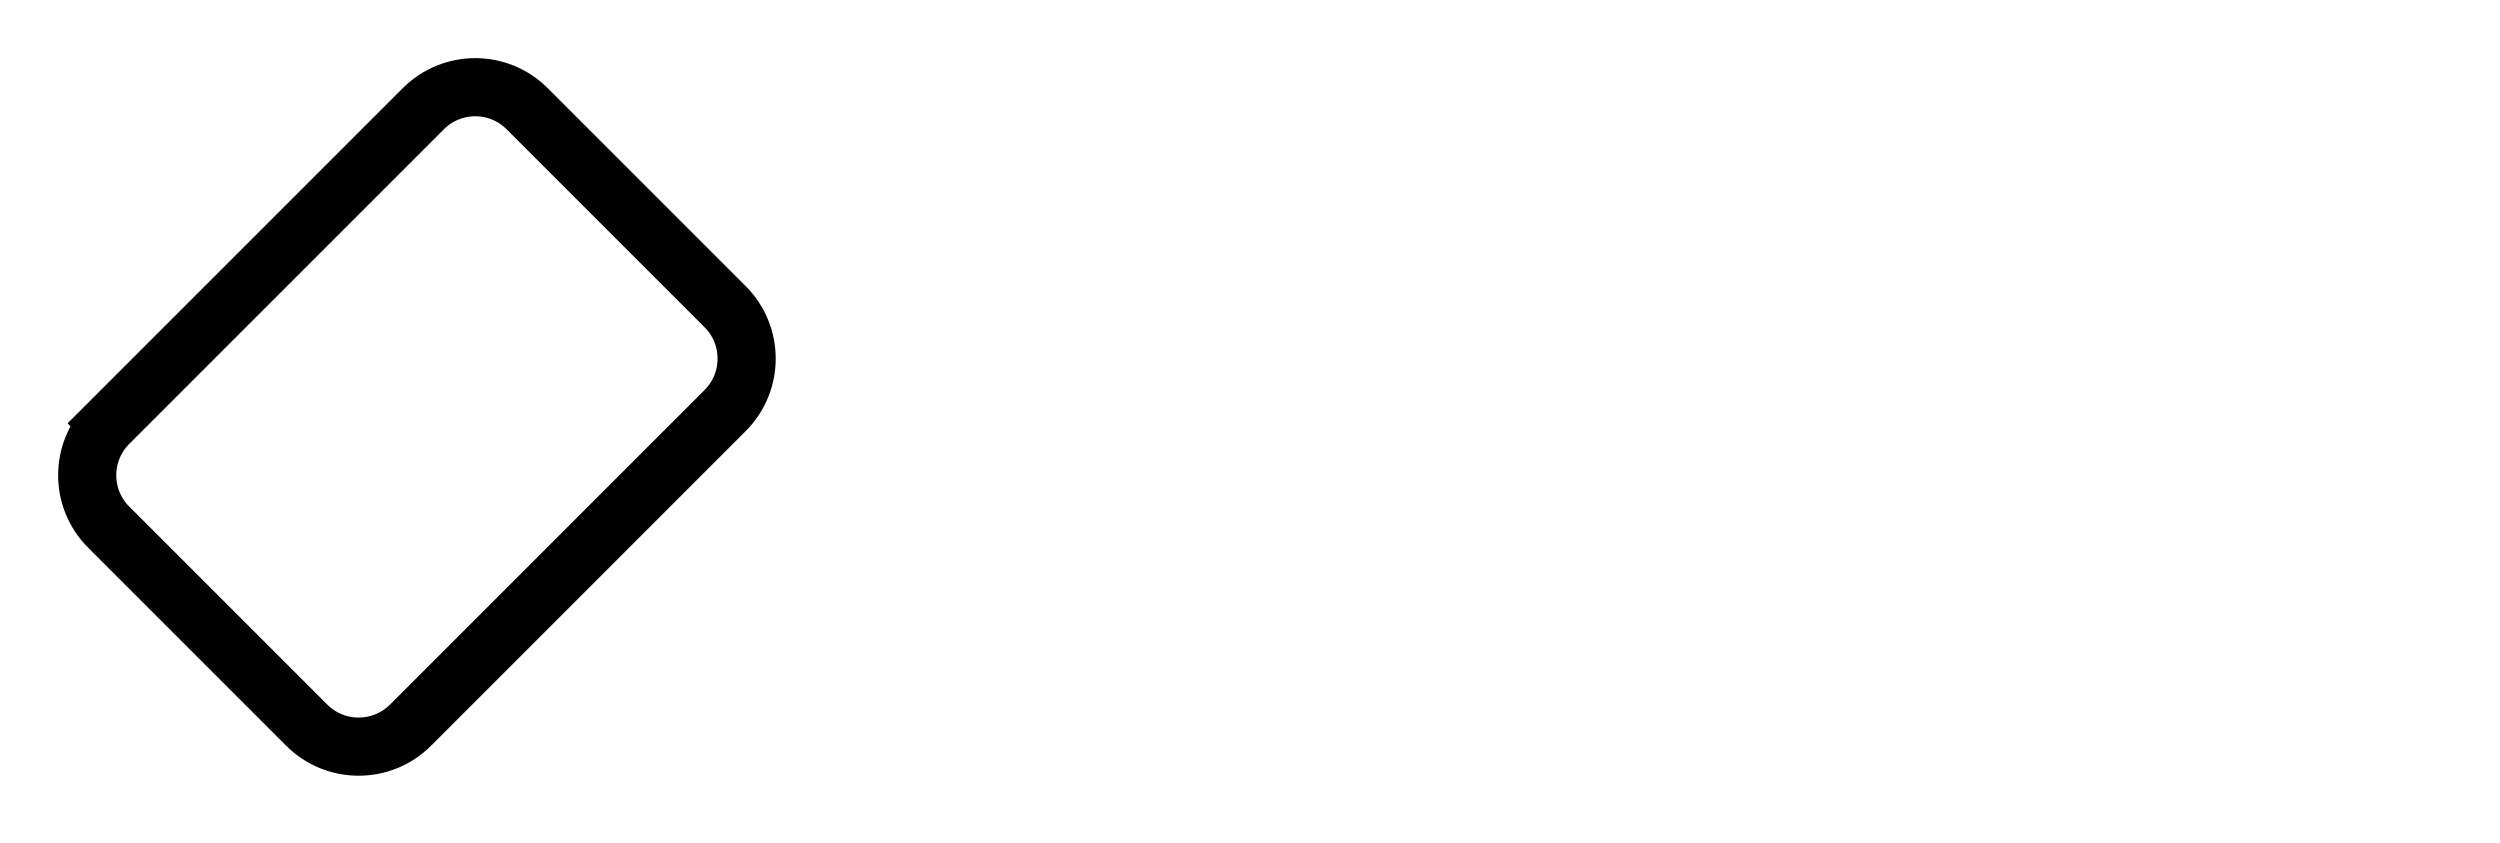 <svg width="172" height="58" viewBox="0 0 172 58" fill="none" xmlns="http://www.w3.org/2000/svg">
<g filter="url(#filter0_d_426_2091)">
<path d="M65.087 18.515C66.278 19.707 66.278 21.639 65.087 22.83L43.441 44.476C42.249 45.667 40.318 45.667 39.127 44.476L25.504 30.854C24.313 29.663 24.313 27.731 25.504 26.54L47.151 4.894C48.342 3.702 50.274 3.702 51.465 4.894L65.087 18.515Z" fill="white"/>
<path d="M49.89 17.101L49.89 17.101L36.268 3.479C36.268 3.479 36.268 3.479 36.268 3.479C34.296 1.507 31.098 1.507 29.125 3.479C29.125 3.479 29.125 3.479 29.125 3.479L7.479 25.125L8.871 26.517L7.479 25.125C5.507 27.098 5.507 30.296 7.479 32.268C7.479 32.268 7.479 32.268 7.479 32.268L21.101 45.89L21.101 45.89C23.074 47.862 26.272 47.862 28.244 45.89L28.244 45.89L49.89 24.244L49.89 24.244C51.862 22.272 51.862 19.074 49.89 17.101Z" fill="white" stroke="black" stroke-width="4"/>
<path d="M88.973 26.208C90.123 26.423 91.068 26.998 91.809 27.933C92.549 28.869 92.92 29.941 92.92 31.149C92.92 32.24 92.647 33.205 92.101 34.043C91.575 34.862 90.805 35.505 89.792 35.973C88.778 36.441 87.579 36.675 86.196 36.675H77.397V16.269H85.816C87.2 16.269 88.388 16.493 89.382 16.941C90.396 17.389 91.156 18.013 91.662 18.812C92.189 19.611 92.452 20.517 92.452 21.531C92.452 22.72 92.13 23.714 91.487 24.513C90.864 25.312 90.026 25.877 88.973 26.208ZM81.489 24.688H85.231C86.206 24.688 86.956 24.474 87.482 24.045C88.008 23.597 88.272 22.963 88.272 22.145C88.272 21.326 88.008 20.693 87.482 20.245C86.956 19.796 86.206 19.572 85.231 19.572H81.489V24.688ZM85.611 33.342C86.605 33.342 87.375 33.108 87.921 32.64C88.486 32.172 88.768 31.51 88.768 30.652C88.768 29.775 88.476 29.093 87.891 28.606C87.307 28.099 86.517 27.846 85.523 27.846H81.489V33.342H85.611Z" fill="white"/>
<path d="M102.204 36.937C100.645 36.937 99.241 36.596 97.994 35.914C96.747 35.213 95.762 34.228 95.041 32.962C94.34 31.695 93.989 30.233 93.989 28.576C93.989 26.92 94.349 25.458 95.07 24.191C95.811 22.924 96.815 21.95 98.081 21.268C99.349 20.566 100.762 20.215 102.32 20.215C103.879 20.215 105.292 20.566 106.56 21.268C107.826 21.95 108.82 22.924 109.541 24.191C110.282 25.458 110.652 26.92 110.652 28.576C110.652 30.233 110.272 31.695 109.512 32.962C108.771 34.228 107.758 35.213 106.472 35.914C105.205 36.596 103.782 36.937 102.204 36.937ZM102.204 33.371C102.944 33.371 103.636 33.196 104.279 32.845C104.942 32.474 105.468 31.928 105.858 31.207C106.248 30.486 106.443 29.609 106.443 28.576C106.443 27.037 106.033 25.858 105.215 25.039C104.416 24.201 103.431 23.782 102.262 23.782C101.093 23.782 100.109 24.201 99.309 25.039C98.53 25.858 98.14 27.037 98.14 28.576C98.14 30.116 98.52 31.305 99.28 32.143C100.06 32.962 101.034 33.371 102.204 33.371Z" fill="white"/>
<path d="M116.578 22.993C117.104 22.135 117.787 21.463 118.625 20.976C119.482 20.488 120.457 20.245 121.548 20.245V24.542H120.466C119.18 24.542 118.206 24.844 117.543 25.448C116.9 26.052 116.578 27.105 116.578 28.606V36.675H112.485V20.479H116.578V22.993Z" fill="white"/>
<path d="M122.083 28.518C122.083 26.881 122.405 25.429 123.048 24.162C123.711 22.895 124.607 21.921 125.738 21.238C126.868 20.556 128.125 20.215 129.509 20.215C130.561 20.215 131.565 20.449 132.52 20.917C133.475 21.365 134.235 21.969 134.8 22.729V15.041H138.952V36.674H134.8V34.277C134.294 35.076 133.582 35.719 132.666 36.207C131.75 36.694 130.688 36.937 129.48 36.937C128.115 36.937 126.868 36.586 125.738 35.885C124.607 35.183 123.711 34.199 123.048 32.932C122.405 31.646 122.083 30.174 122.083 28.518ZM134.83 28.576C134.83 27.582 134.634 26.734 134.245 26.033C133.855 25.312 133.329 24.766 132.666 24.396C132.004 24.006 131.292 23.811 130.532 23.811C129.772 23.811 129.07 23.996 128.427 24.366C127.784 24.737 127.258 25.282 126.848 26.004C126.459 26.705 126.264 27.543 126.264 28.518C126.264 29.492 126.459 30.35 126.848 31.09C127.258 31.811 127.784 32.367 128.427 32.757C129.09 33.147 129.791 33.341 130.532 33.341C131.292 33.341 132.004 33.156 132.666 32.786C133.329 32.396 133.855 31.851 134.245 31.149C134.634 30.428 134.83 29.57 134.83 28.576Z" fill="white"/>
<path d="M156.835 28.226C156.835 28.81 156.796 29.337 156.718 29.804H144.878C144.976 30.974 145.385 31.889 146.106 32.552C146.827 33.215 147.714 33.547 148.766 33.547C150.287 33.547 151.368 32.894 152.011 31.587H156.426C155.958 33.147 155.062 34.433 153.736 35.447C152.411 36.441 150.783 36.937 148.854 36.937C147.295 36.937 145.892 36.596 144.644 35.914C143.416 35.213 142.452 34.228 141.75 32.962C141.068 31.695 140.727 30.233 140.727 28.576C140.727 26.9 141.068 25.429 141.75 24.162C142.432 22.895 143.387 21.921 144.615 21.238C145.843 20.556 147.256 20.215 148.854 20.215C150.393 20.215 151.768 20.547 152.976 21.209C154.204 21.872 155.149 22.817 155.812 24.045C156.494 25.253 156.835 26.647 156.835 28.226ZM152.596 27.056C152.576 26.004 152.197 25.166 151.456 24.542C150.715 23.899 149.809 23.577 148.737 23.577C147.724 23.577 146.866 23.889 146.165 24.513C145.482 25.117 145.063 25.965 144.907 27.056H152.596Z" fill="white"/>
<path d="M162.746 22.993C163.272 22.135 163.955 21.463 164.793 20.976C165.65 20.488 166.625 20.245 167.716 20.245V24.542H166.634C165.348 24.542 164.374 24.844 163.711 25.448C163.068 26.052 162.746 27.105 162.746 28.606V36.675H158.653V20.479H162.746V22.993Z" fill="white"/>
</g>
<defs>
<filter id="filter0_d_426_2091" x="0" y="0" width="171.716" height="57.369" filterUnits="userSpaceOnUse" color-interpolation-filters="sRGB">
<feFlood flood-opacity="0" result="BackgroundImageFix"/>
<feColorMatrix in="SourceAlpha" type="matrix" values="0 0 0 0 0 0 0 0 0 0 0 0 0 0 0 0 0 0 127 0" result="hardAlpha"/>
<feOffset dy="4"/>
<feGaussianBlur stdDeviation="2"/>
<feComposite in2="hardAlpha" operator="out"/>
<feColorMatrix type="matrix" values="0 0 0 0 0 0 0 0 0 0 0 0 0 0 0 0 0 0 0.25 0"/>
<feBlend mode="normal" in2="BackgroundImageFix" result="effect1_dropShadow_426_2091"/>
<feBlend mode="normal" in="SourceGraphic" in2="effect1_dropShadow_426_2091" result="shape"/>
</filter>
</defs>
</svg>
